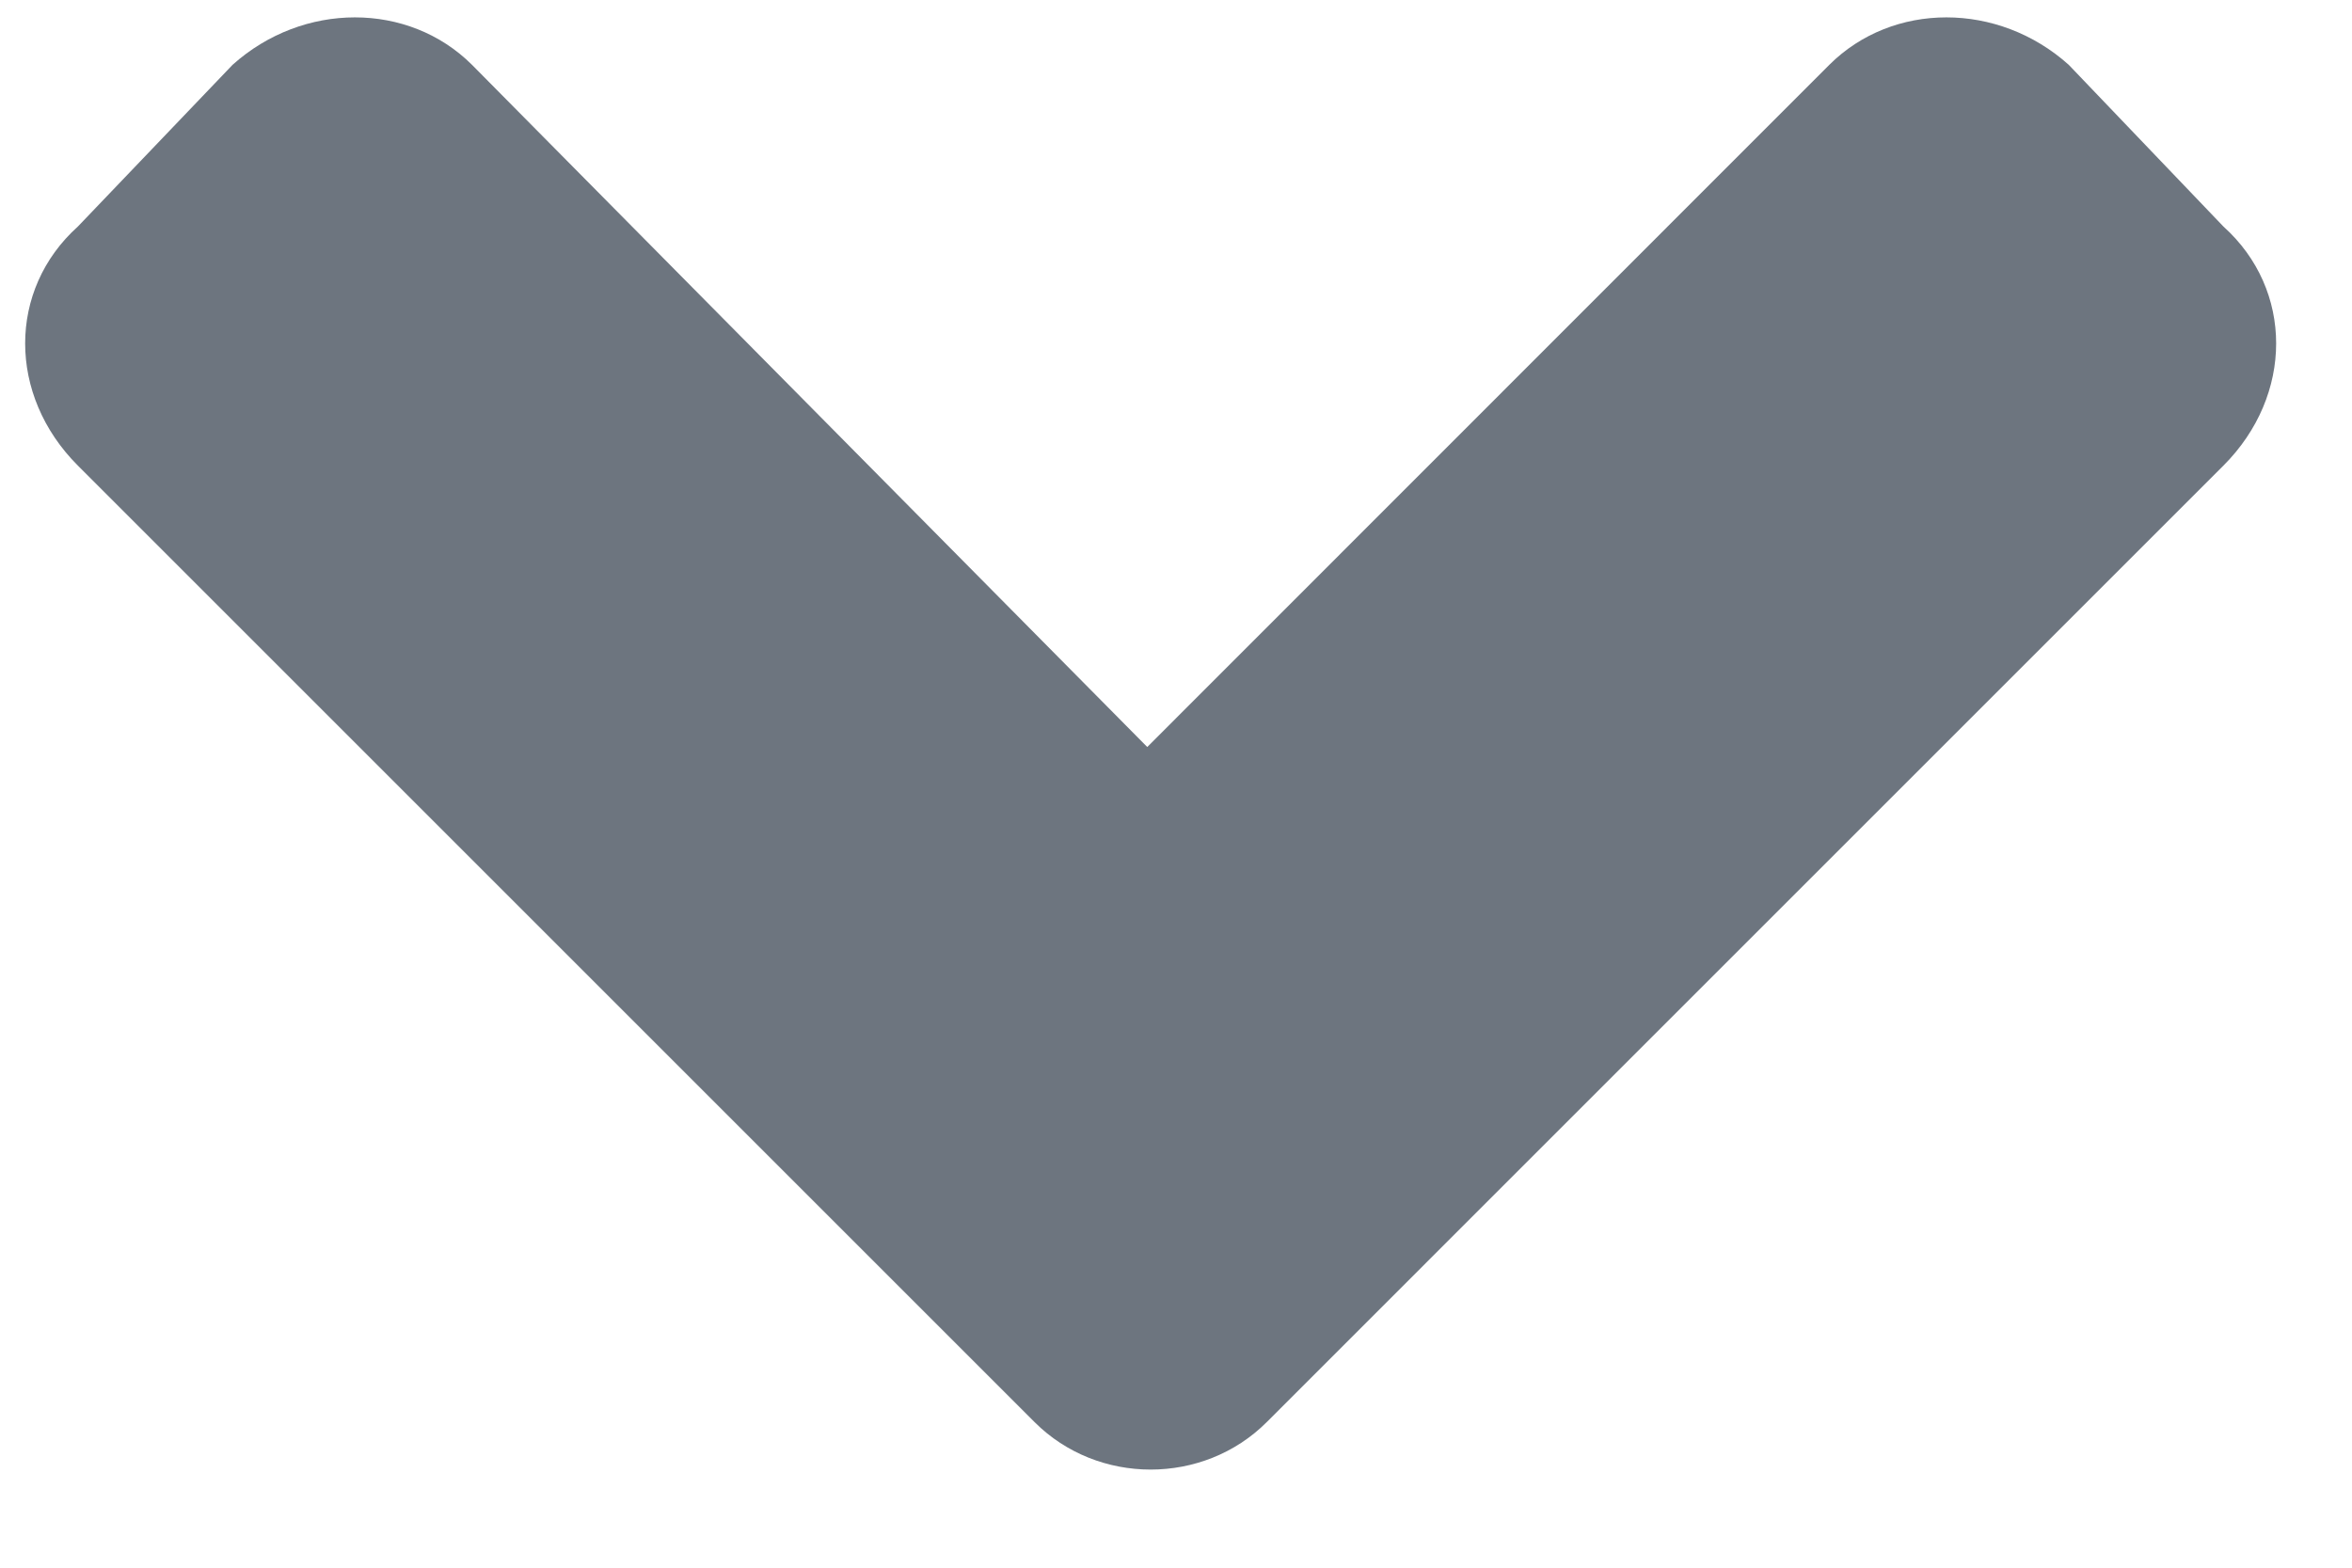 <svg width="9" height="6" viewBox="0 0 9 6" fill="none" xmlns="http://www.w3.org/2000/svg">
<path d="M3.959 5.443L0.298 1.782C0.029 1.513 0.029 1.109 0.298 0.867L0.89 0.248C1.16 0.006 1.563 0.006 1.806 0.248L4.39 2.859L7 0.248C7.243 0.006 7.646 0.006 7.916 0.248L8.508 0.867C8.777 1.109 8.777 1.513 8.508 1.782L4.847 5.443C4.605 5.685 4.201 5.685 3.959 5.443Z" fill="#6D757F"/>
<a href="https://www.figma.com/design/YRiGsWIQoy838seD3yZnSx/75-%2B-News-Magizine--WebsiteTemplates-(Community)?node-id=4-913">
<rect fill="black" fill-opacity="0" y="-0.924" width="8.613" height="15.848"/>
</a>
</svg>

